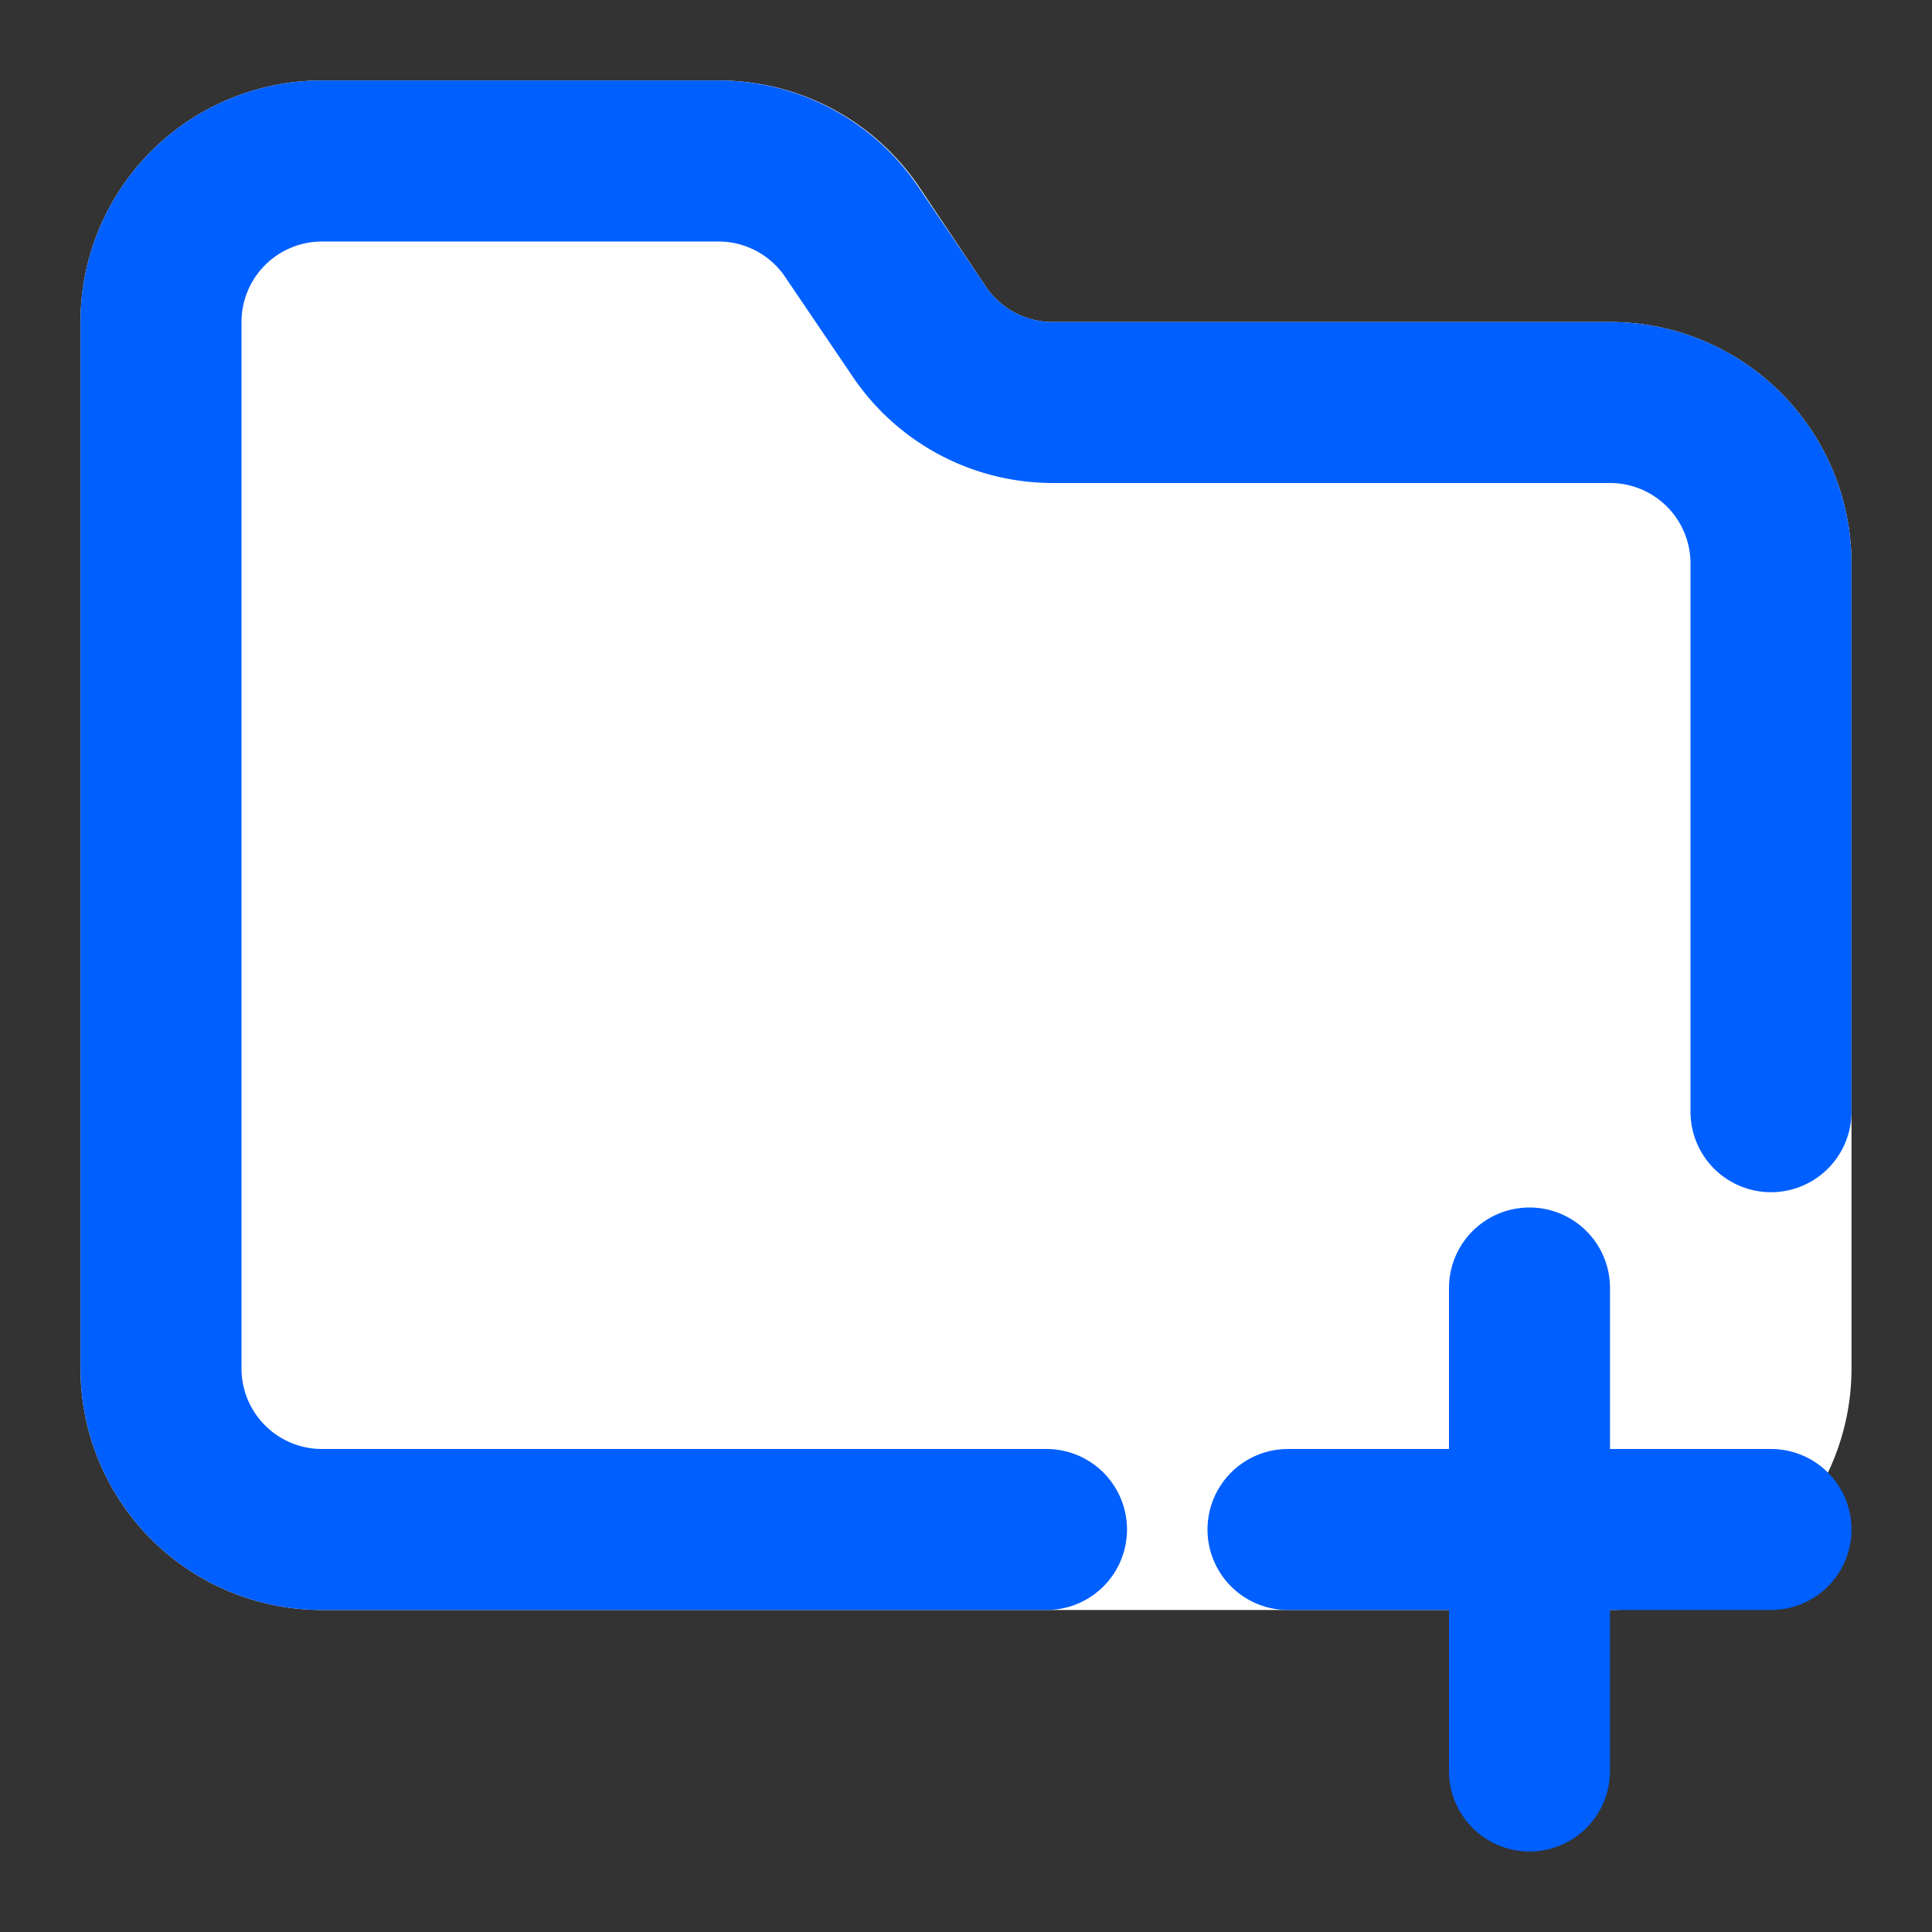 <svg xmlns="http://www.w3.org/2000/svg" xmlns:svgjs="http://svgjs.com/svgjs" xmlns:xlink="http://www.w3.org/1999/xlink" width="288" height="288"><rect width="100%" height="100%" fill="#333333" stroke="none"/><svg xmlns="http://www.w3.org/2000/svg" width="288" height="288" fill="none" viewBox="0 0 24 24"><path fill="#fff" d="M20 4h-6.93a1 1 0 0 1-.83-.45l-.81-1.21A3 3 0 0 0 8.93 1H4a3 3 0 0 0-3 3v13a3 3 0 0 0 3 3h16a3 3 0 0 0 3-3V7a3 3 0 0 0-3-3Z" class="colorE6E6E6 svgShape"/><path fill="#005fff" d="M20 4h-6.93a1 1 0 0 1-.83-.45l-.82-1.21A3 3 0 0 0 8.93 1H4a3 3 0 0 0-3 3v13a3 3 0 0 0 3 3h9a1 1 0 0 0 0-2H4a1 1 0 0 1-1-1V4a1 1 0 0 1 1-1h4.93a1 1 0 0 1 .83.45l.82 1.21A3 3 0 0 0 13.07 6H20a1 1 0 0 1 1 1v6.81a1 1 0 0 0 2 0V7a3 3 0 0 0-3-3Z" class="color000 svgShape"/><path fill="#005fff" d="M22 18h-2v-2a1 1 0 0 0-2 0v2h-2a1 1 0 0 0 0 2h2v2a1 1 0 0 0 2 0v-2h2a1 1 0 0 0 0-2Z" class="color000 svgShape"/></svg></svg>